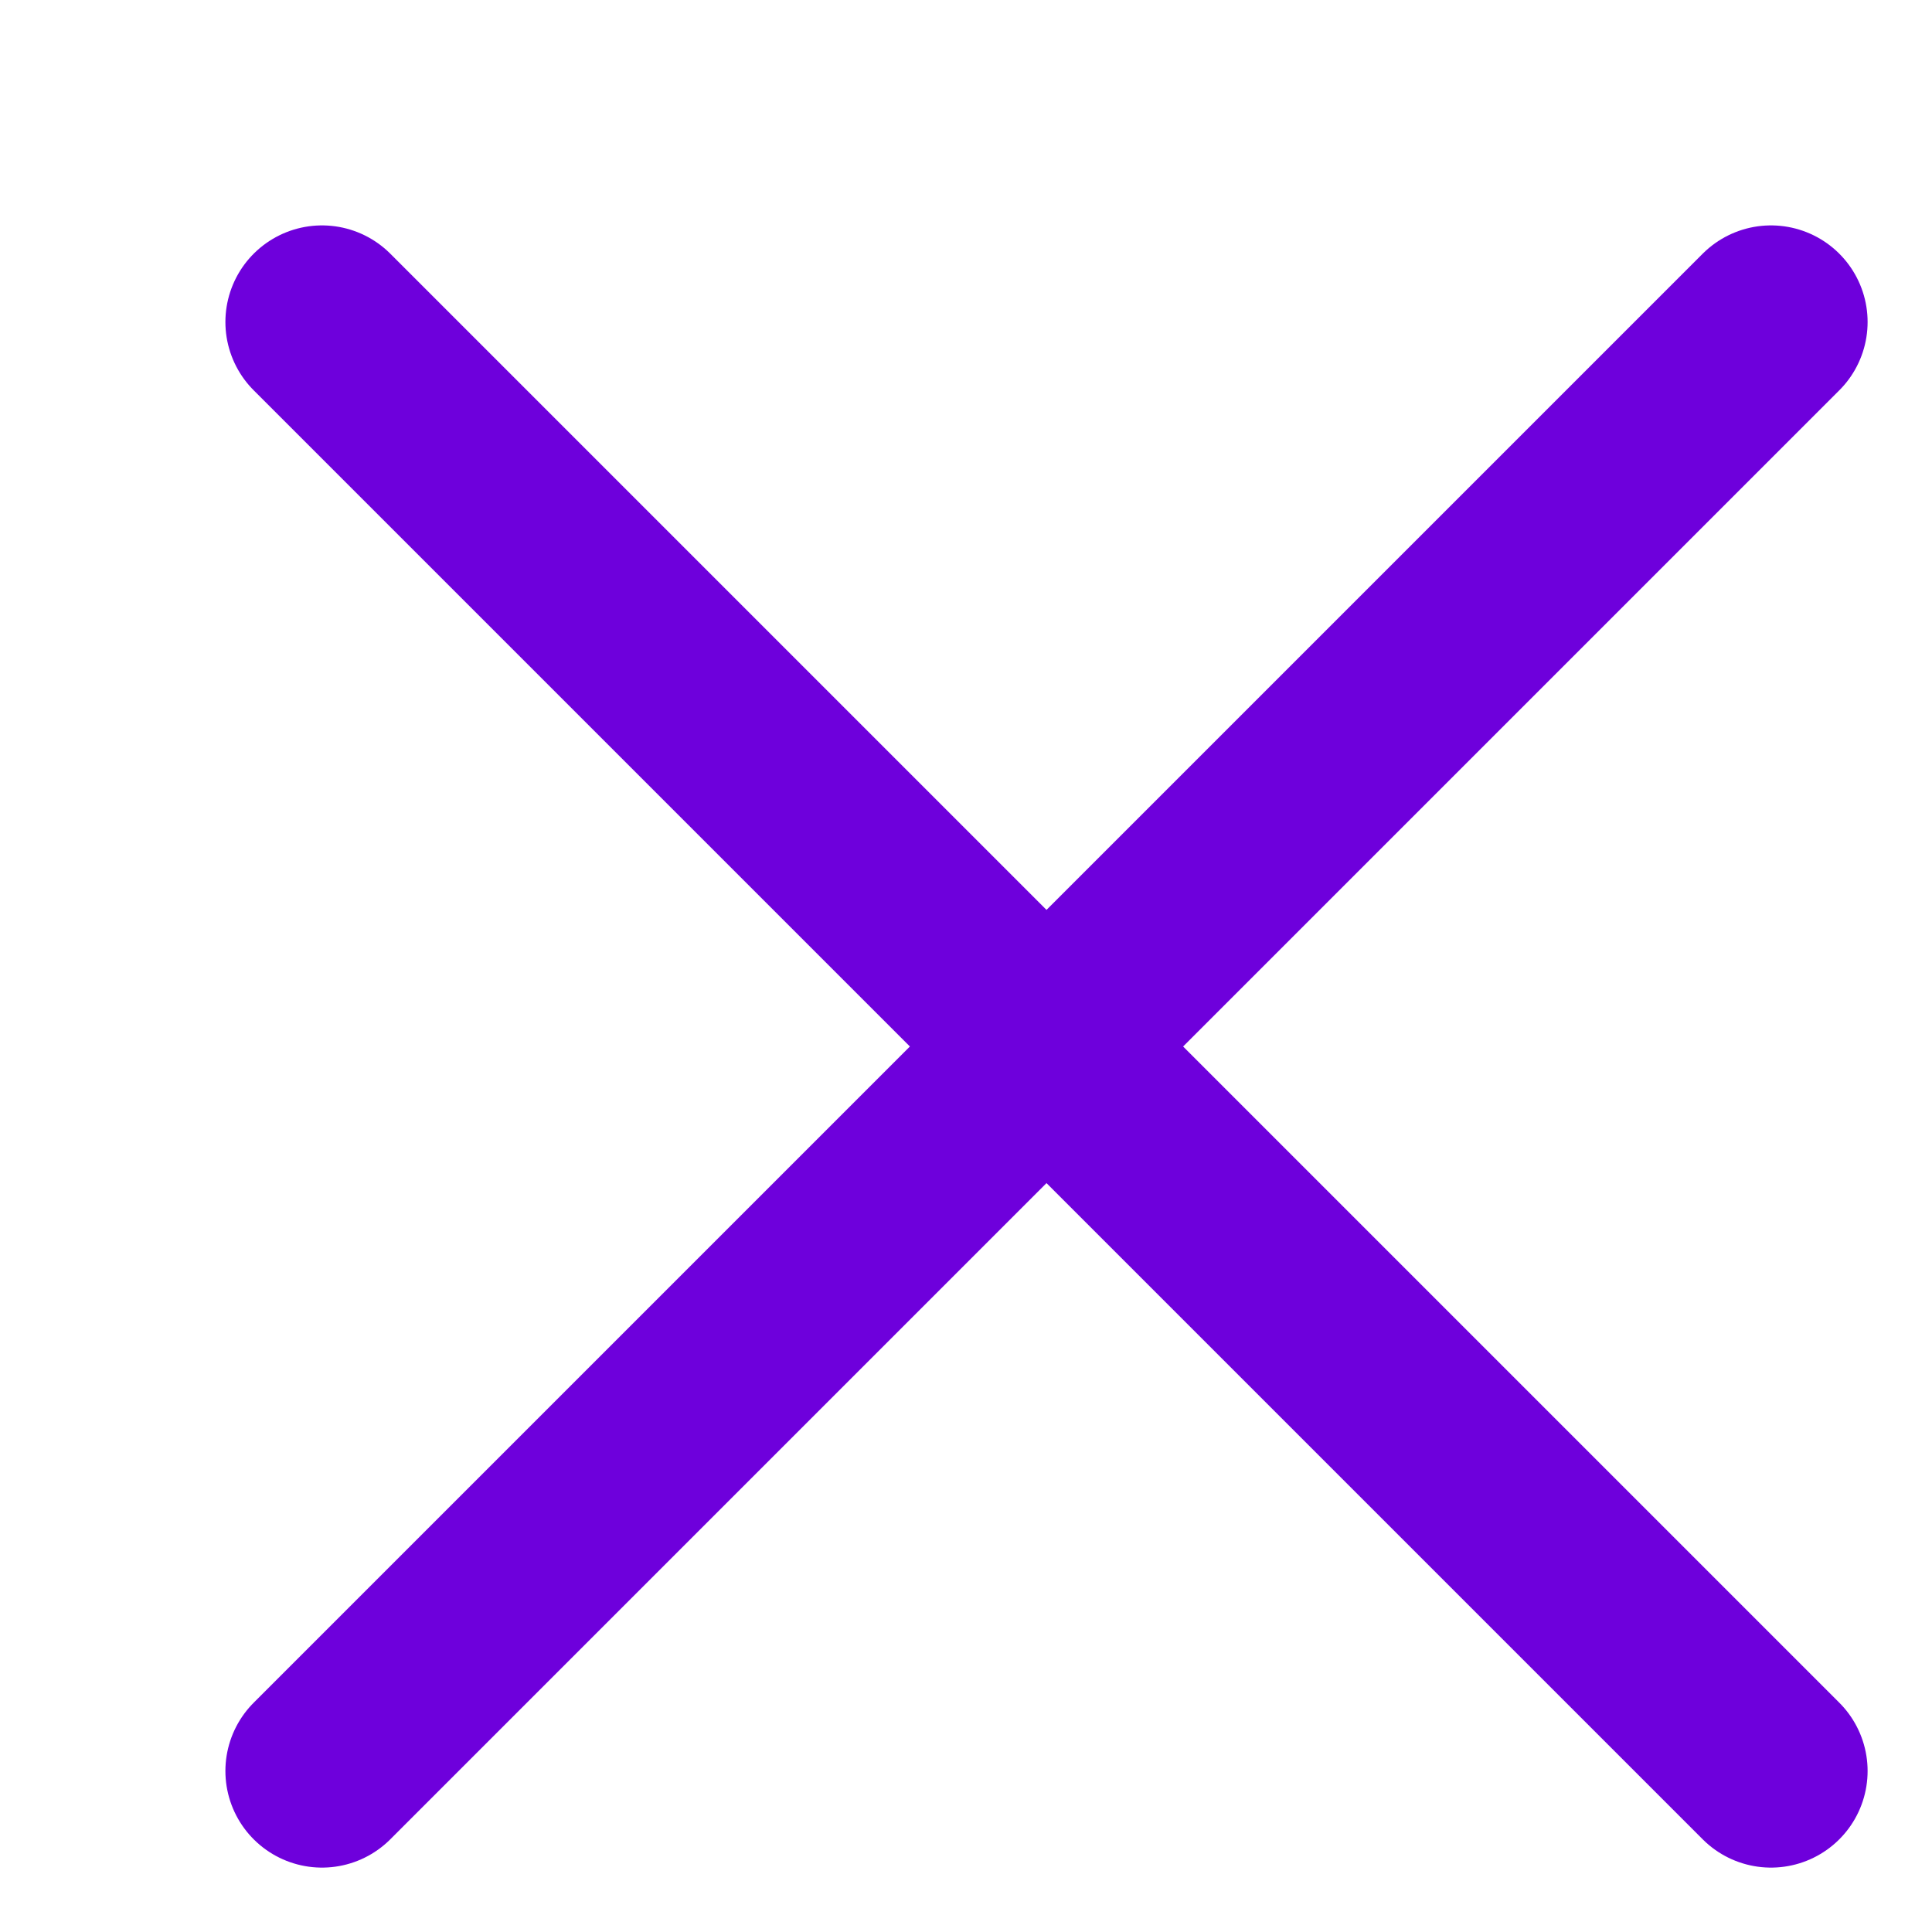 <?xml version="1.0" encoding="utf-8"?>
<svg version="1.1" xmlns="http://www.w3.org/2000/svg" xmlns:xlink="http://www.w3.org/1999/xlink" x="0px" y="0px" width="30" height="30"
	 viewBox="0 0 60 60" enable-background="new 0 0 60 60" xml:space="preserve">
<g id="X">
	<line id="_x5C_" fill="none" stroke="#6e00dc" stroke-width="6" transform="translate(5, 5)" stroke-miterlimit="10" x1="5" y1="5" x2="50" y2="50" stroke-linecap="round"/>
	<line id="_x2F_" fill="none" stroke="#6e00dc" stroke-width="6" transform="translate(5, 5)" stroke-miterlimit="10" x1="5" y1="50" x2="50" y2="5" stroke-linecap="round"/>
</g>
  
<g id="circle">
	<circle id="XMLID_16_" opacity="0" fill="none" stroke-width="3" stroke="#6e00dc" stroke-miterlimit="10" cx="30" cy="30" r="40"/>
</g>
</svg>
